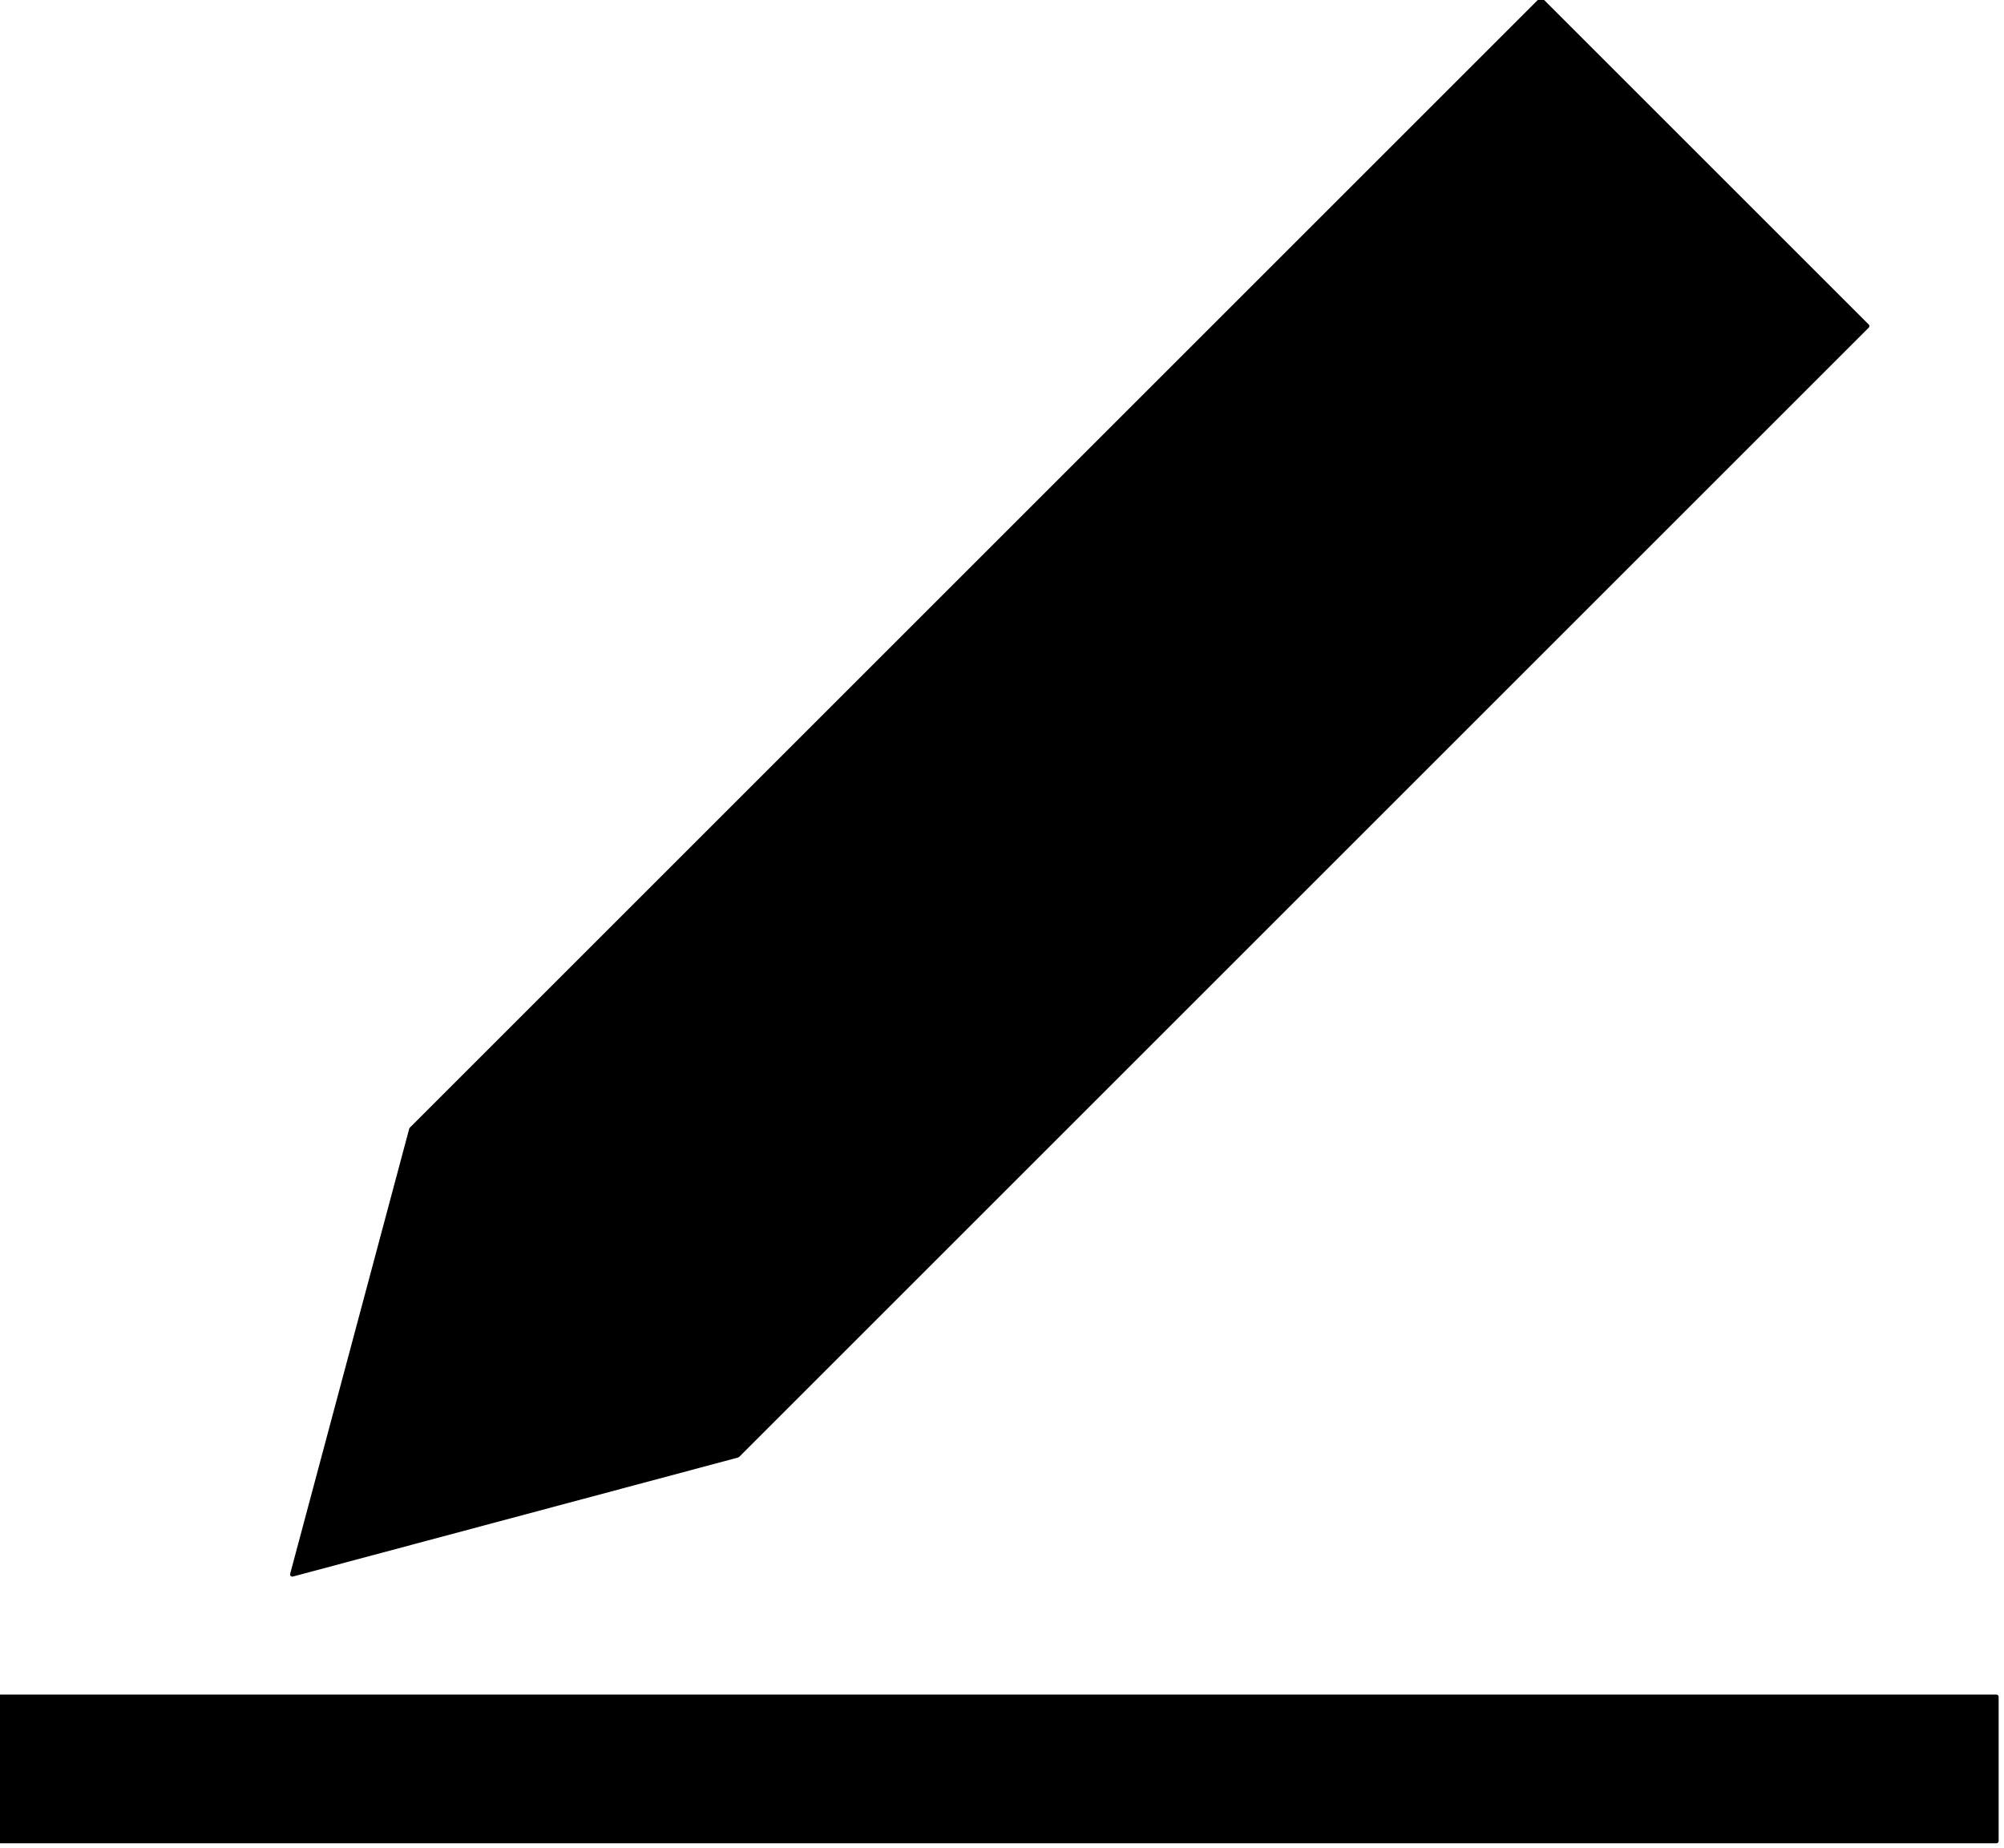 <svg version="1.1" viewBox="0.0 0.0 444.113 409.627" fill="none" stroke="none" stroke-linecap="square" stroke-miterlimit="10" xmlns:xlink="http://www.w3.org/1999/xlink" xmlns="http://www.w3.org/2000/svg"><clipPath id="p.0"><path d="m0 0l444.113 0l0 409.627l-444.113 0l0 -409.627z" clip-rule="nonzero"/></clipPath><g clip-path="url(#p.0)"><path fill="#000000" fill-opacity="0.0" d="m0 0l444.113 0l0 409.627l-444.113 0z" fill-rule="evenodd"/><path fill="#000000" d="m64.788 348.992l26.388 -98.671l0 0l250.321 -250.321l72.283 72.283l-250.321 250.321l0 0z" fill-rule="evenodd"/><path stroke="#000000" stroke-width="1.0" stroke-linejoin="round" stroke-linecap="butt" d="m64.788 348.992l26.388 -98.671l0 0l250.321 -250.321l72.283 72.283l-250.321 250.321l0 0z" fill-rule="evenodd"/><path fill="#000000" d="m0 392.124l0 -15.984l0 0l442.425 0l0 31.969l-442.425 0l0 0z" fill-rule="evenodd"/><path stroke="#000000" stroke-width="1.0" stroke-linejoin="round" stroke-linecap="butt" d="m0 392.124l0 -15.984l0 0l442.425 0l0 31.969l-442.425 0l0 0z" fill-rule="evenodd"/></g></svg>